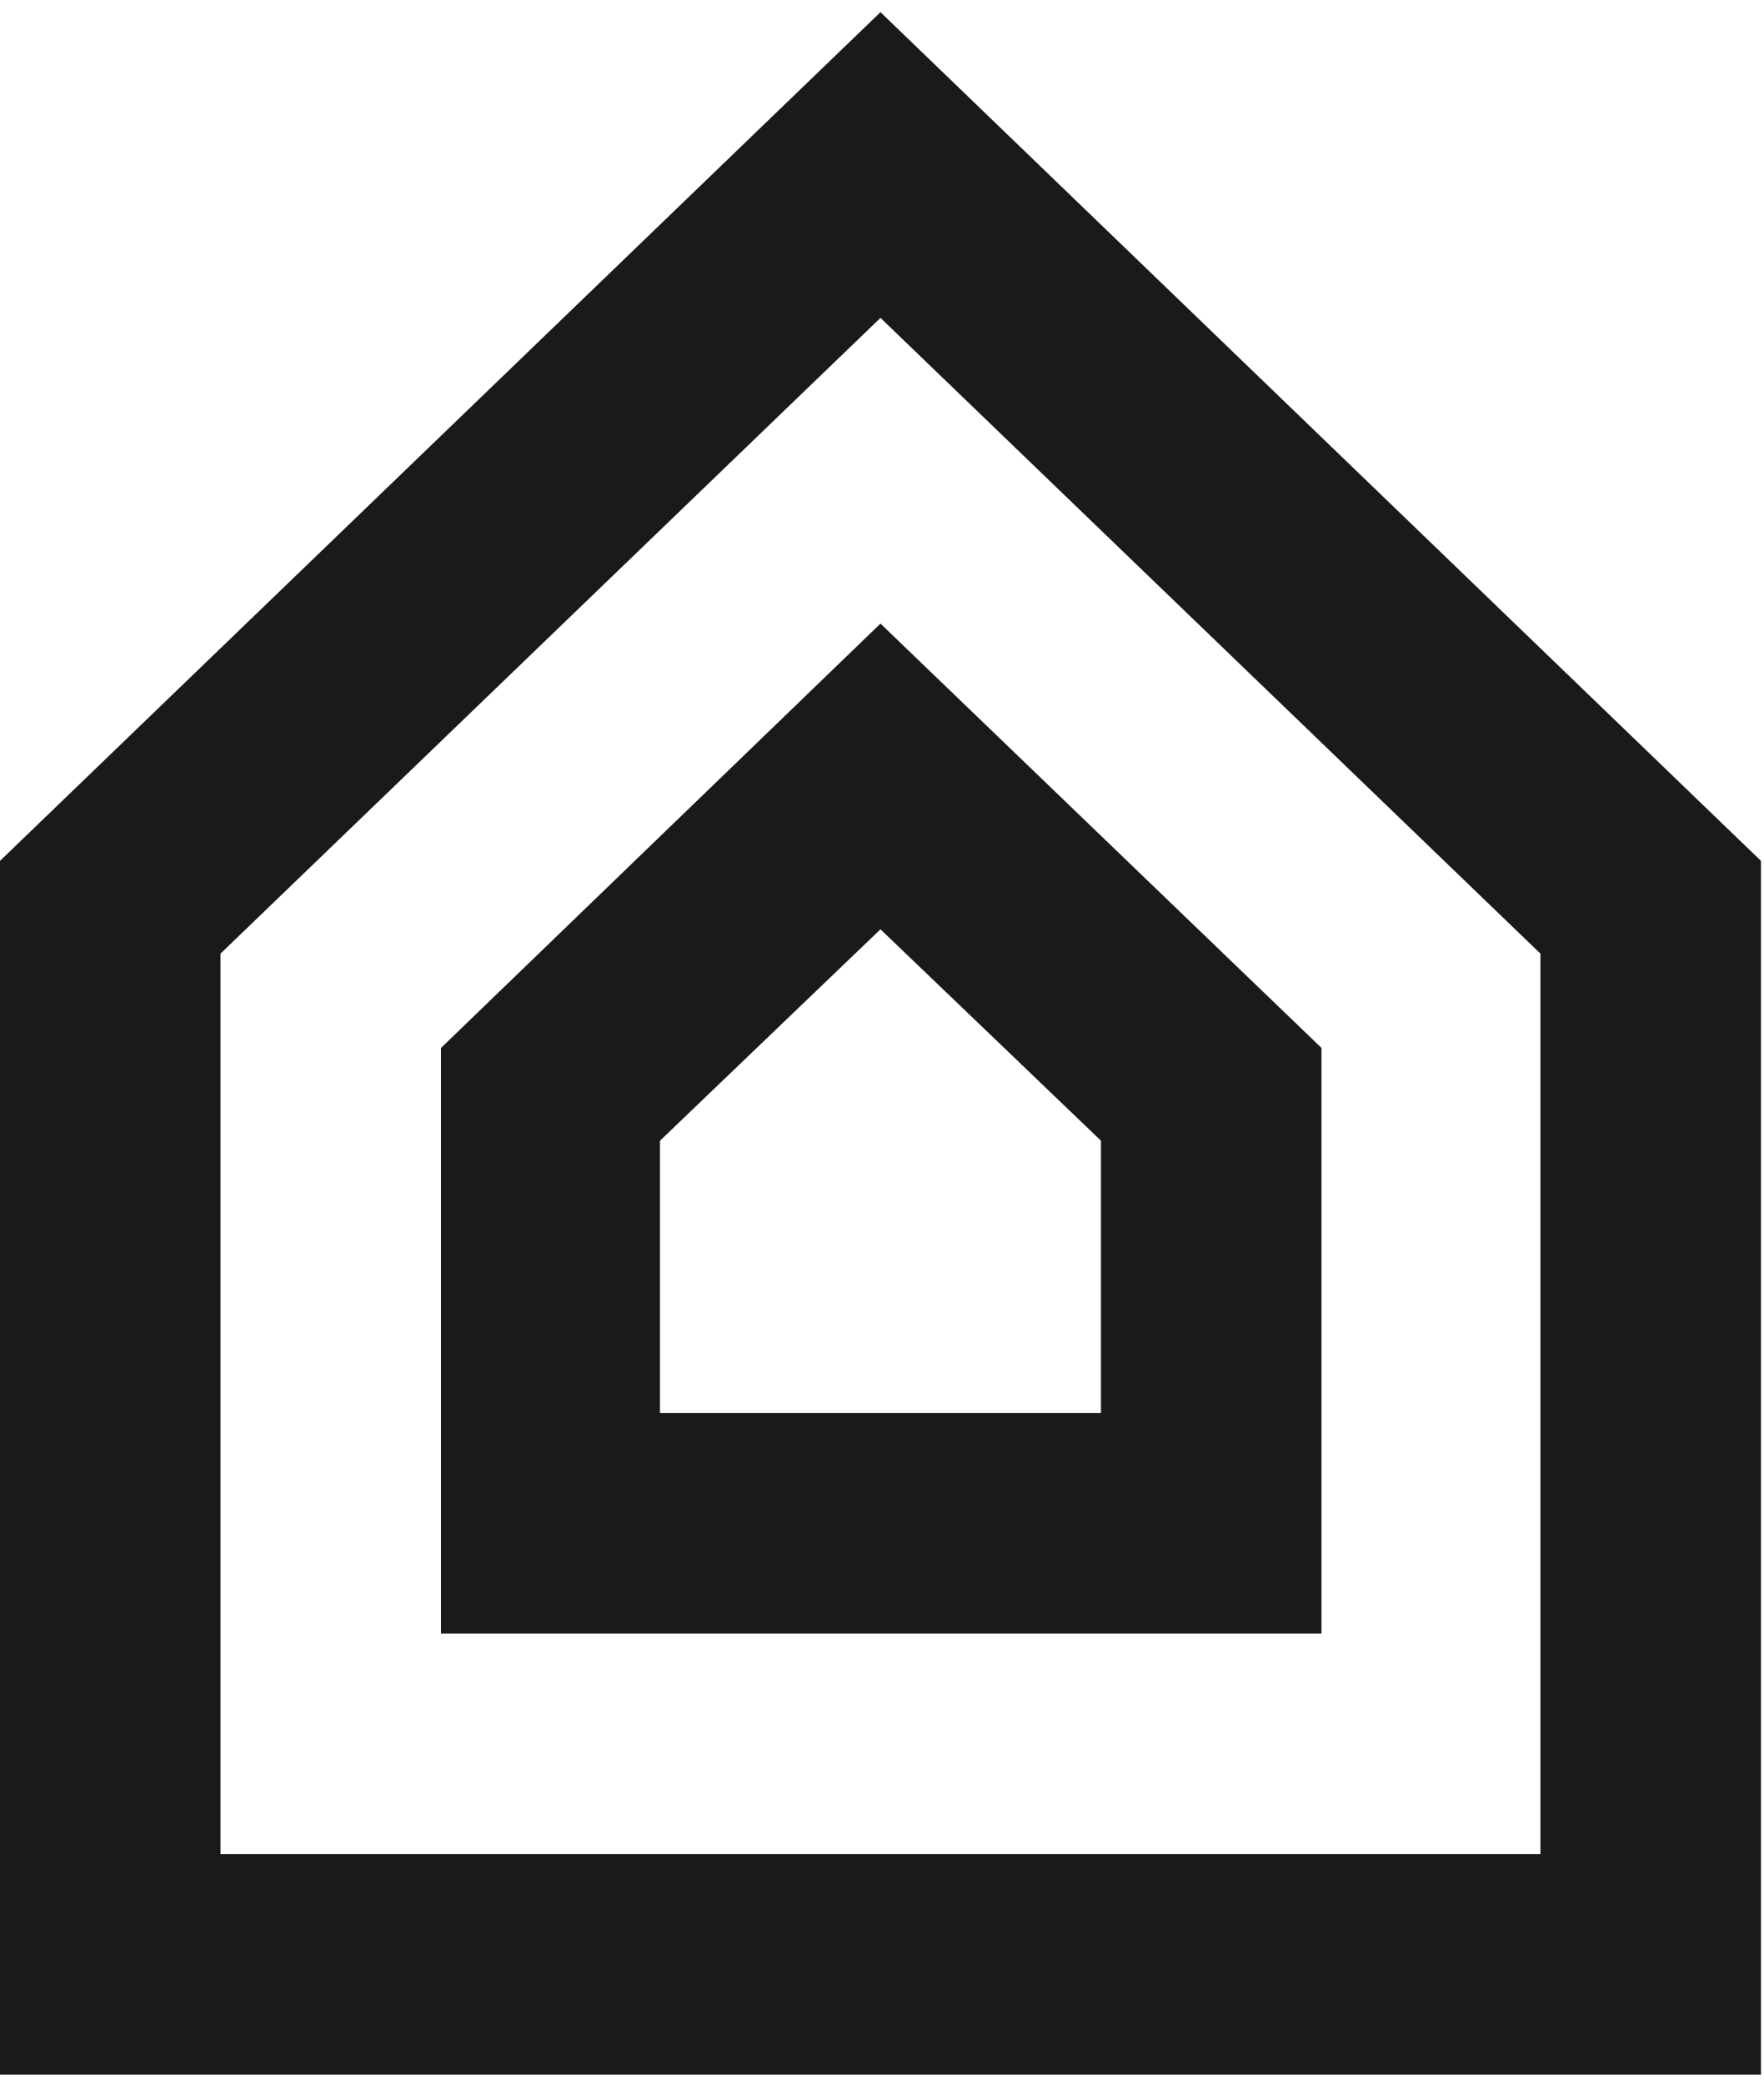 <svg width="116" height="137" viewBox="0 0 116 137" fill="none" xmlns="http://www.w3.org/2000/svg">
<path fill-rule="evenodd" clip-rule="evenodd" d="M0 136.4V56.6L57.9 0.8L115.8 56.6V136.4H0ZM14.5 62.7V121.9H101.3V62.7L57.9 20.9L14.5 62.7ZM29 107.4V68.9L57.9 41L86.9 68.9V107.4H29ZM43.4 75V92.9H72.4V75L57.9 61.1L43.4 75Z" fill="#1A1A1A"/>
</svg>

